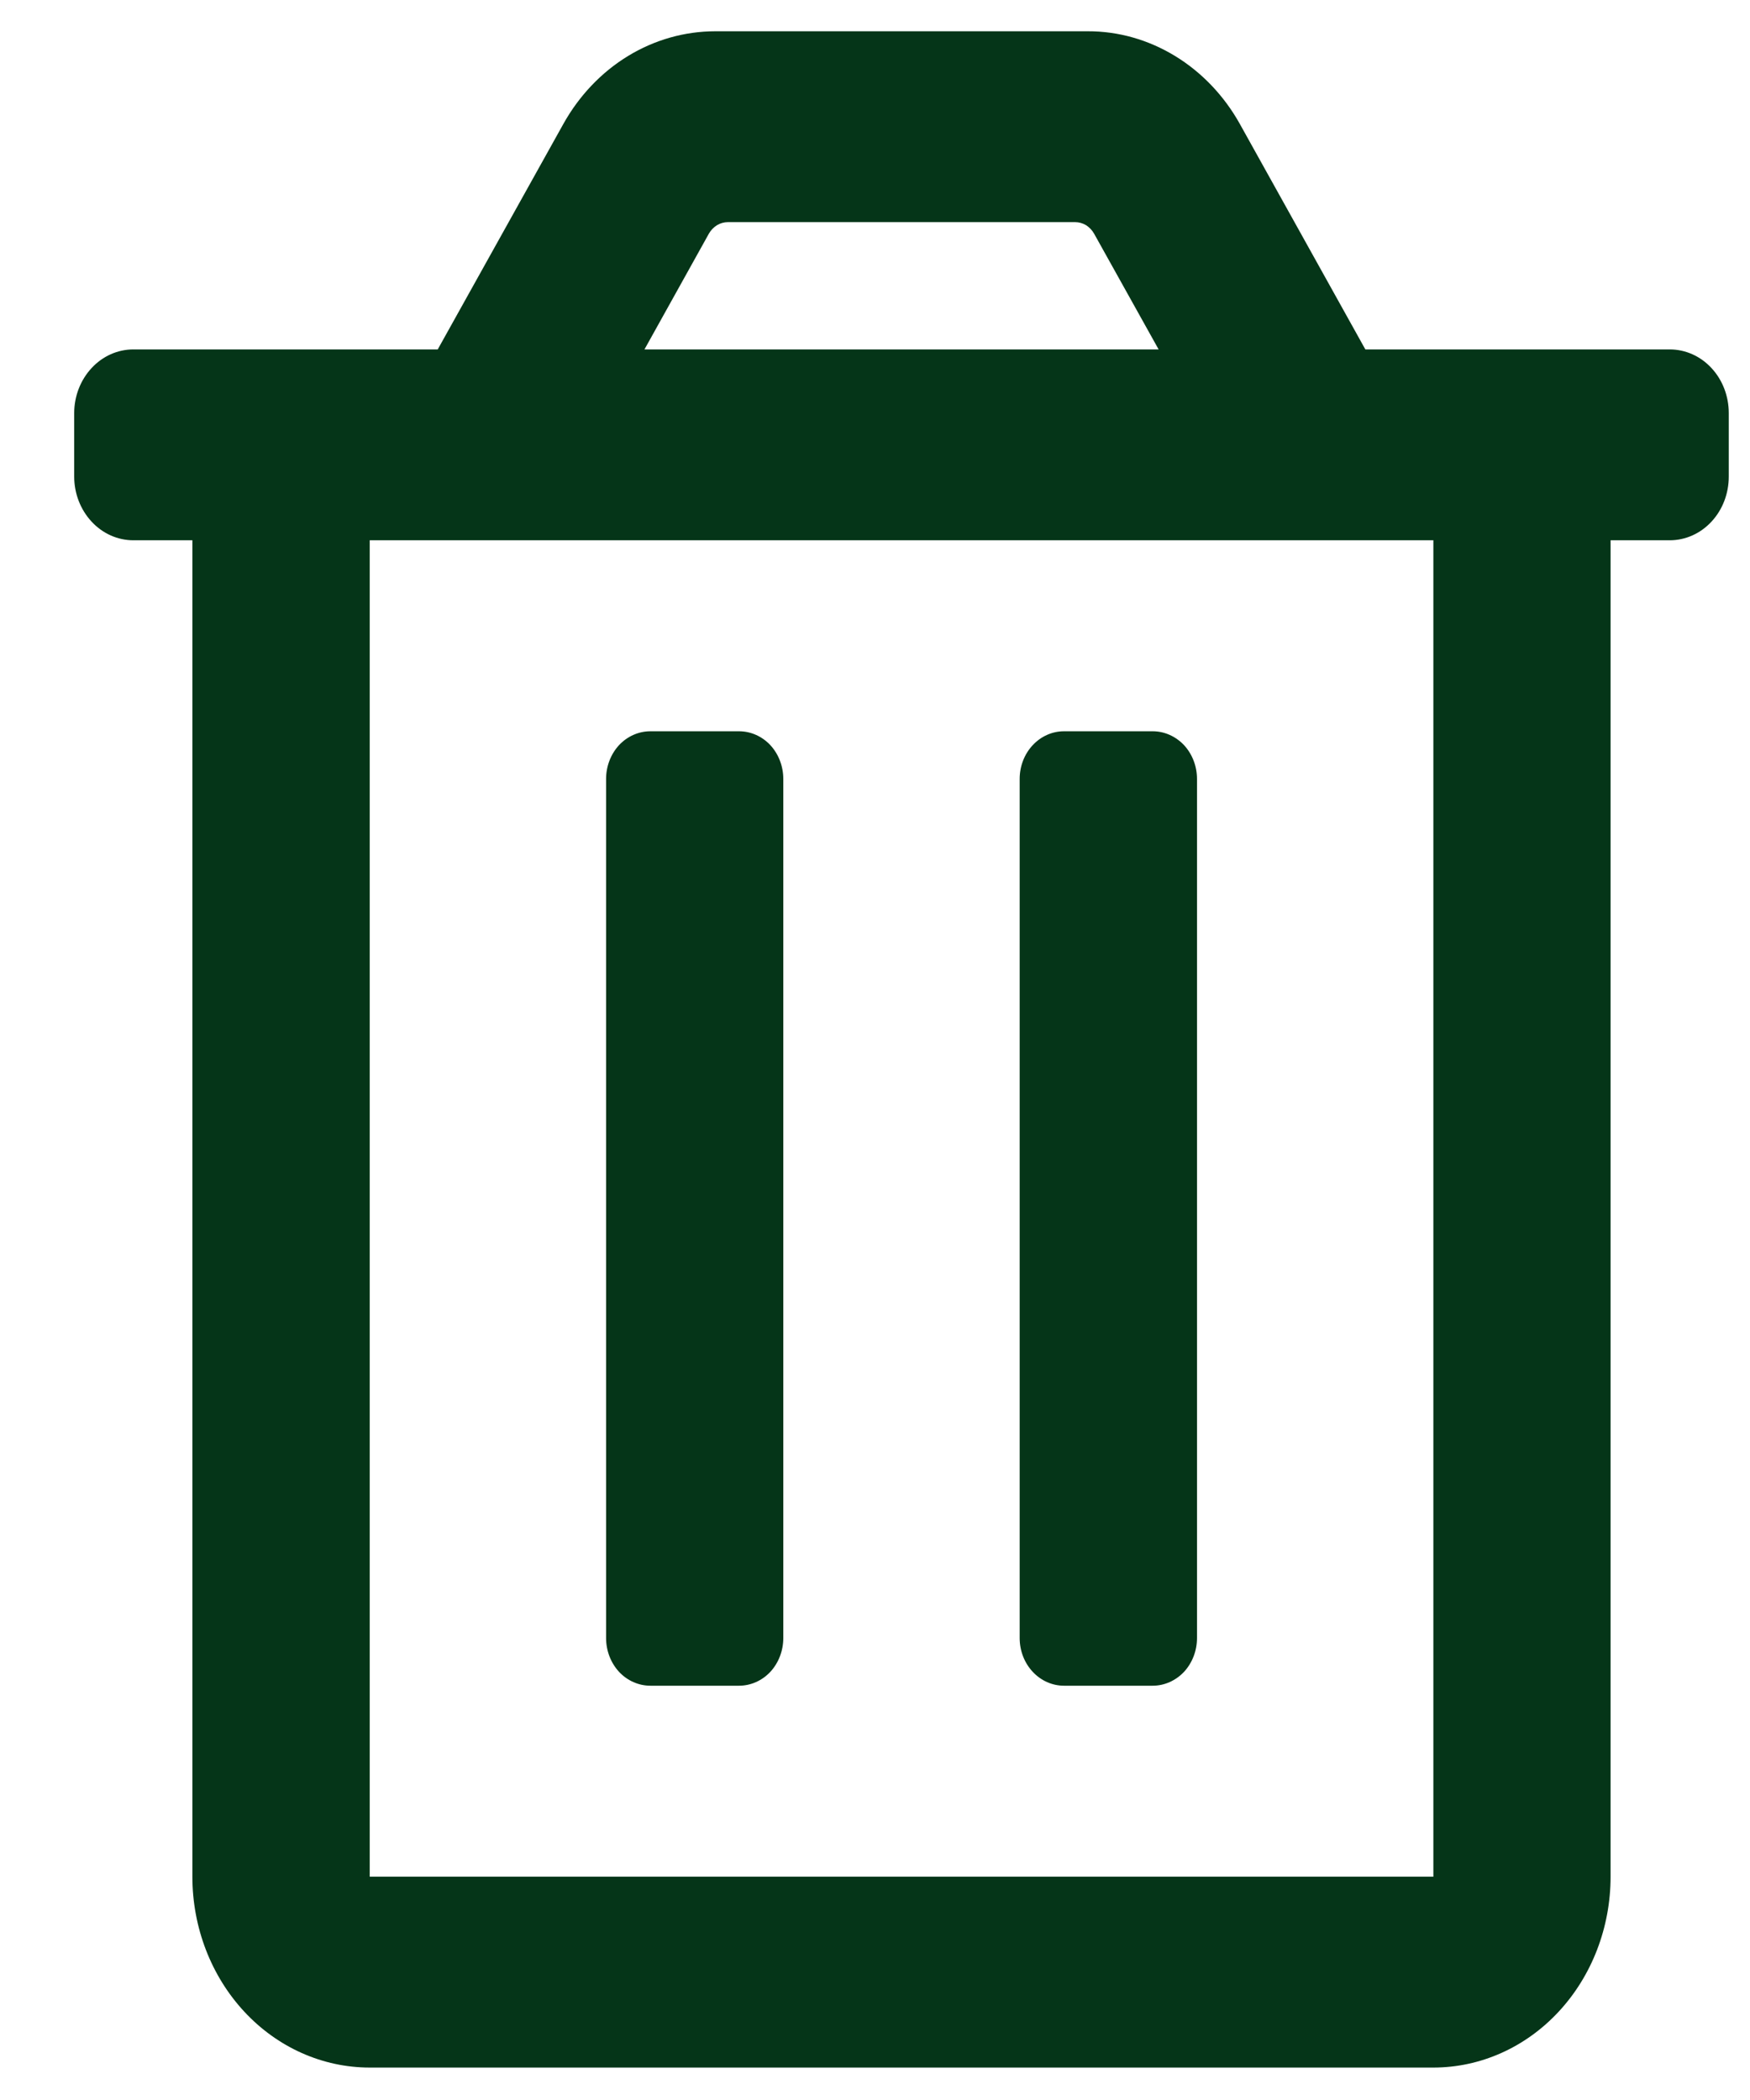 <svg width="15" height="18" viewBox="0 0 15 18" fill="none" xmlns="http://www.w3.org/2000/svg">
<path d="M9.12 14.449H9.88C9.981 14.449 10.077 14.406 10.149 14.33C10.22 14.253 10.26 14.149 10.26 14.04V6.677C10.26 6.568 10.22 6.464 10.149 6.387C10.077 6.311 9.981 6.268 9.88 6.268H9.12C9.019 6.268 8.923 6.311 8.852 6.387C8.78 6.464 8.74 6.568 8.74 6.677V14.04C8.74 14.149 8.78 14.253 8.852 14.33C8.923 14.406 9.019 14.449 9.12 14.449ZM14.312 2.995H11.703L10.627 1.062C10.492 0.82 10.3 0.619 10.072 0.48C9.844 0.341 9.586 0.267 9.323 0.268H6.132C5.869 0.268 5.611 0.341 5.383 0.48C5.155 0.619 4.964 0.82 4.829 1.062L3.752 2.995H1.143C1.009 2.995 0.88 3.052 0.785 3.155C0.69 3.257 0.636 3.396 0.636 3.54L0.636 4.086C0.636 4.23 0.69 4.369 0.785 4.471C0.88 4.574 1.009 4.631 1.143 4.631H1.649V16.086C1.649 16.52 1.809 16.936 2.094 17.243C2.379 17.55 2.766 17.722 3.169 17.722H12.286C12.689 17.722 13.075 17.55 13.36 17.243C13.645 16.936 13.805 16.52 13.805 16.086V4.631H14.312C14.446 4.631 14.575 4.574 14.67 4.471C14.765 4.369 14.818 4.23 14.818 4.086V3.54C14.818 3.396 14.765 3.257 14.67 3.155C14.575 3.052 14.446 2.995 14.312 2.995ZM6.076 2.003C6.093 1.973 6.117 1.948 6.146 1.93C6.174 1.913 6.207 1.904 6.239 1.904H9.215C9.248 1.904 9.28 1.913 9.309 1.93C9.337 1.948 9.361 1.973 9.378 2.003L9.931 2.995H5.524L6.076 2.003ZM12.286 16.086H3.169V4.631H12.286V16.086ZM5.575 14.449H6.334C6.435 14.449 6.532 14.406 6.603 14.33C6.674 14.253 6.714 14.149 6.714 14.04V6.677C6.714 6.568 6.674 6.464 6.603 6.387C6.532 6.311 6.435 6.268 6.334 6.268H5.575C5.474 6.268 5.377 6.311 5.306 6.387C5.235 6.464 5.195 6.568 5.195 6.677V14.04C5.195 14.149 5.235 14.253 5.306 14.33C5.377 14.406 5.474 14.449 5.575 14.449Z" fill="#053518"/>
</svg>
